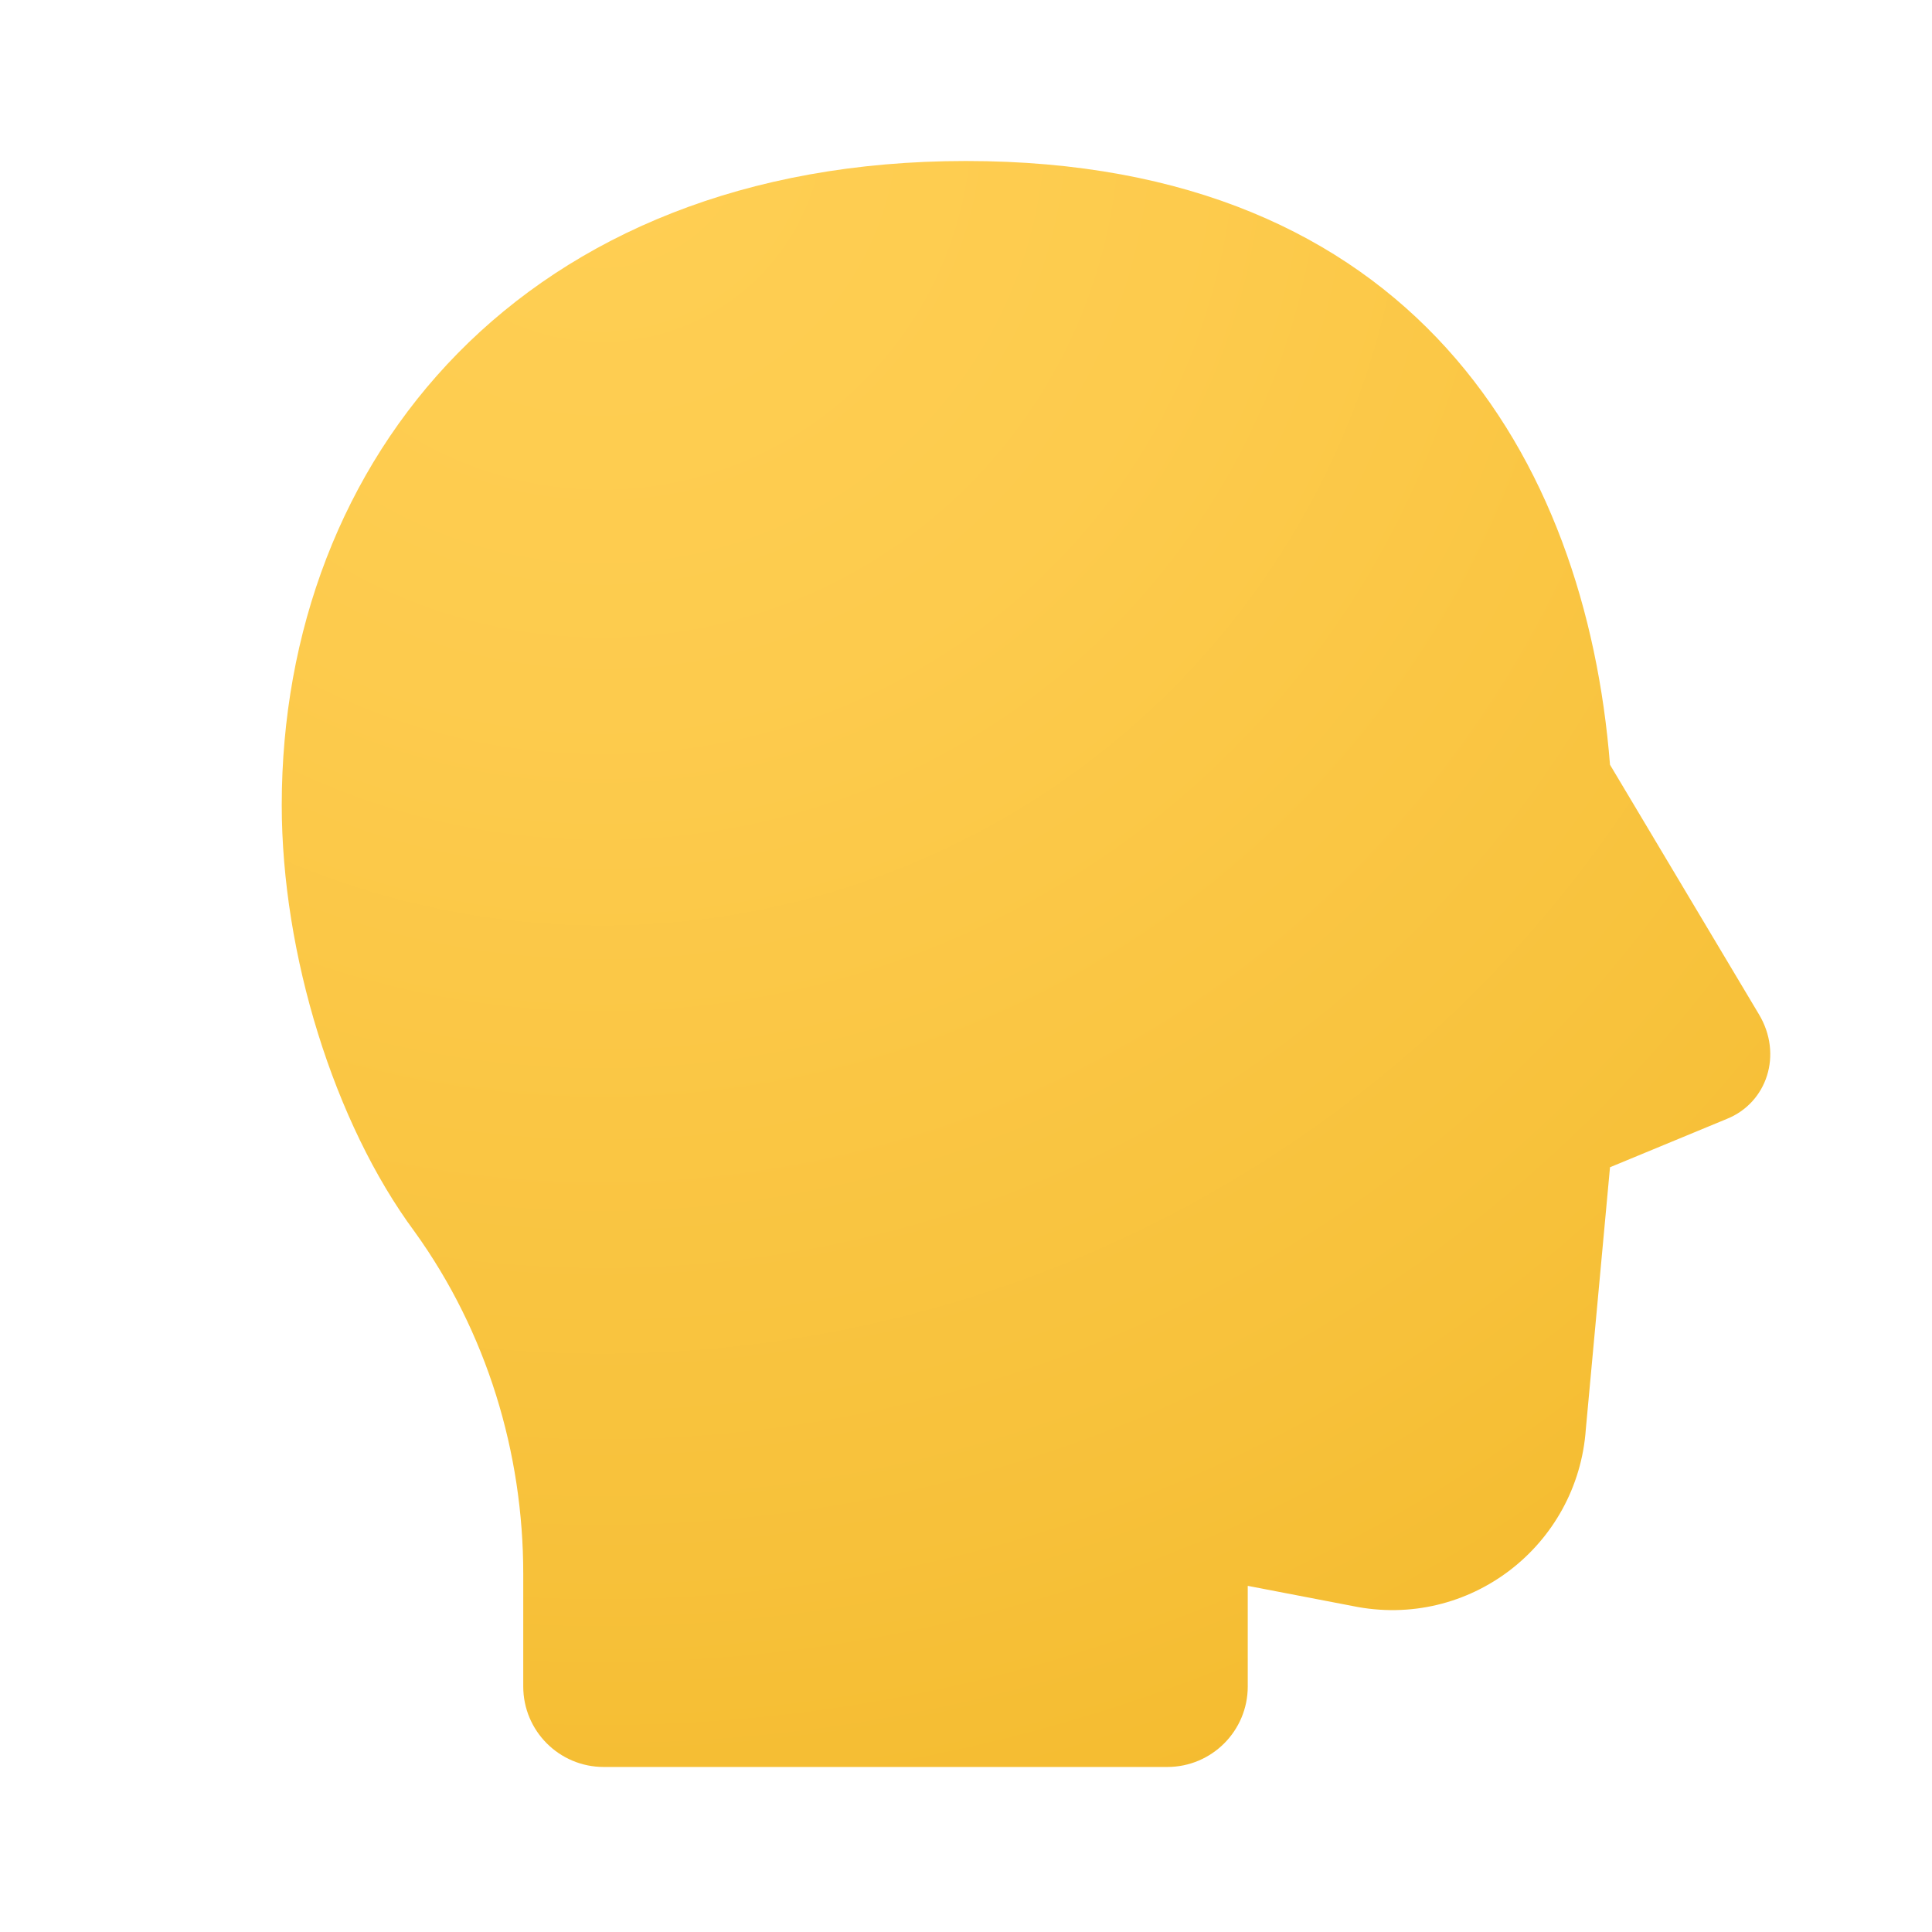 <svg xmlns="http://www.w3.org/2000/svg" viewBox="0 0 48 48"><radialGradient id="C5W9pQWjAVrMxiN8QO41La" cx="14.961" cy="182.88" r="56.266" gradientTransform="translate(0 -179.89)" gradientUnits="userSpaceOnUse"><stop offset="0" stop-color="#ffcf54"/><stop offset=".261" stop-color="#fdcb4d"/><stop offset=".639" stop-color="#f7c13a"/><stop offset="1" stop-color="#f0b421"/></radialGradient><path fill="url(#C5W9pQWjAVrMxiN8QO41La)" d="M31,39.4l2.6,0.5c2.9,0.6,5.6-1.5,5.8-4.4L40,29l2.9-1.2c1-0.4,1.4-1.6,0.8-2.6L40,19 c-0.6-7.6-4.9-15-16-15C13,4,7,11.4,7,20c0,3.7,1.3,7.9,3.3,10.6c1.8,2.5,2.7,5.5,2.7,8.5v2.8c0,1.105,0.895,2,2,2h14 c1.105,0,2-0.895,2-2V39.4z"/></svg>